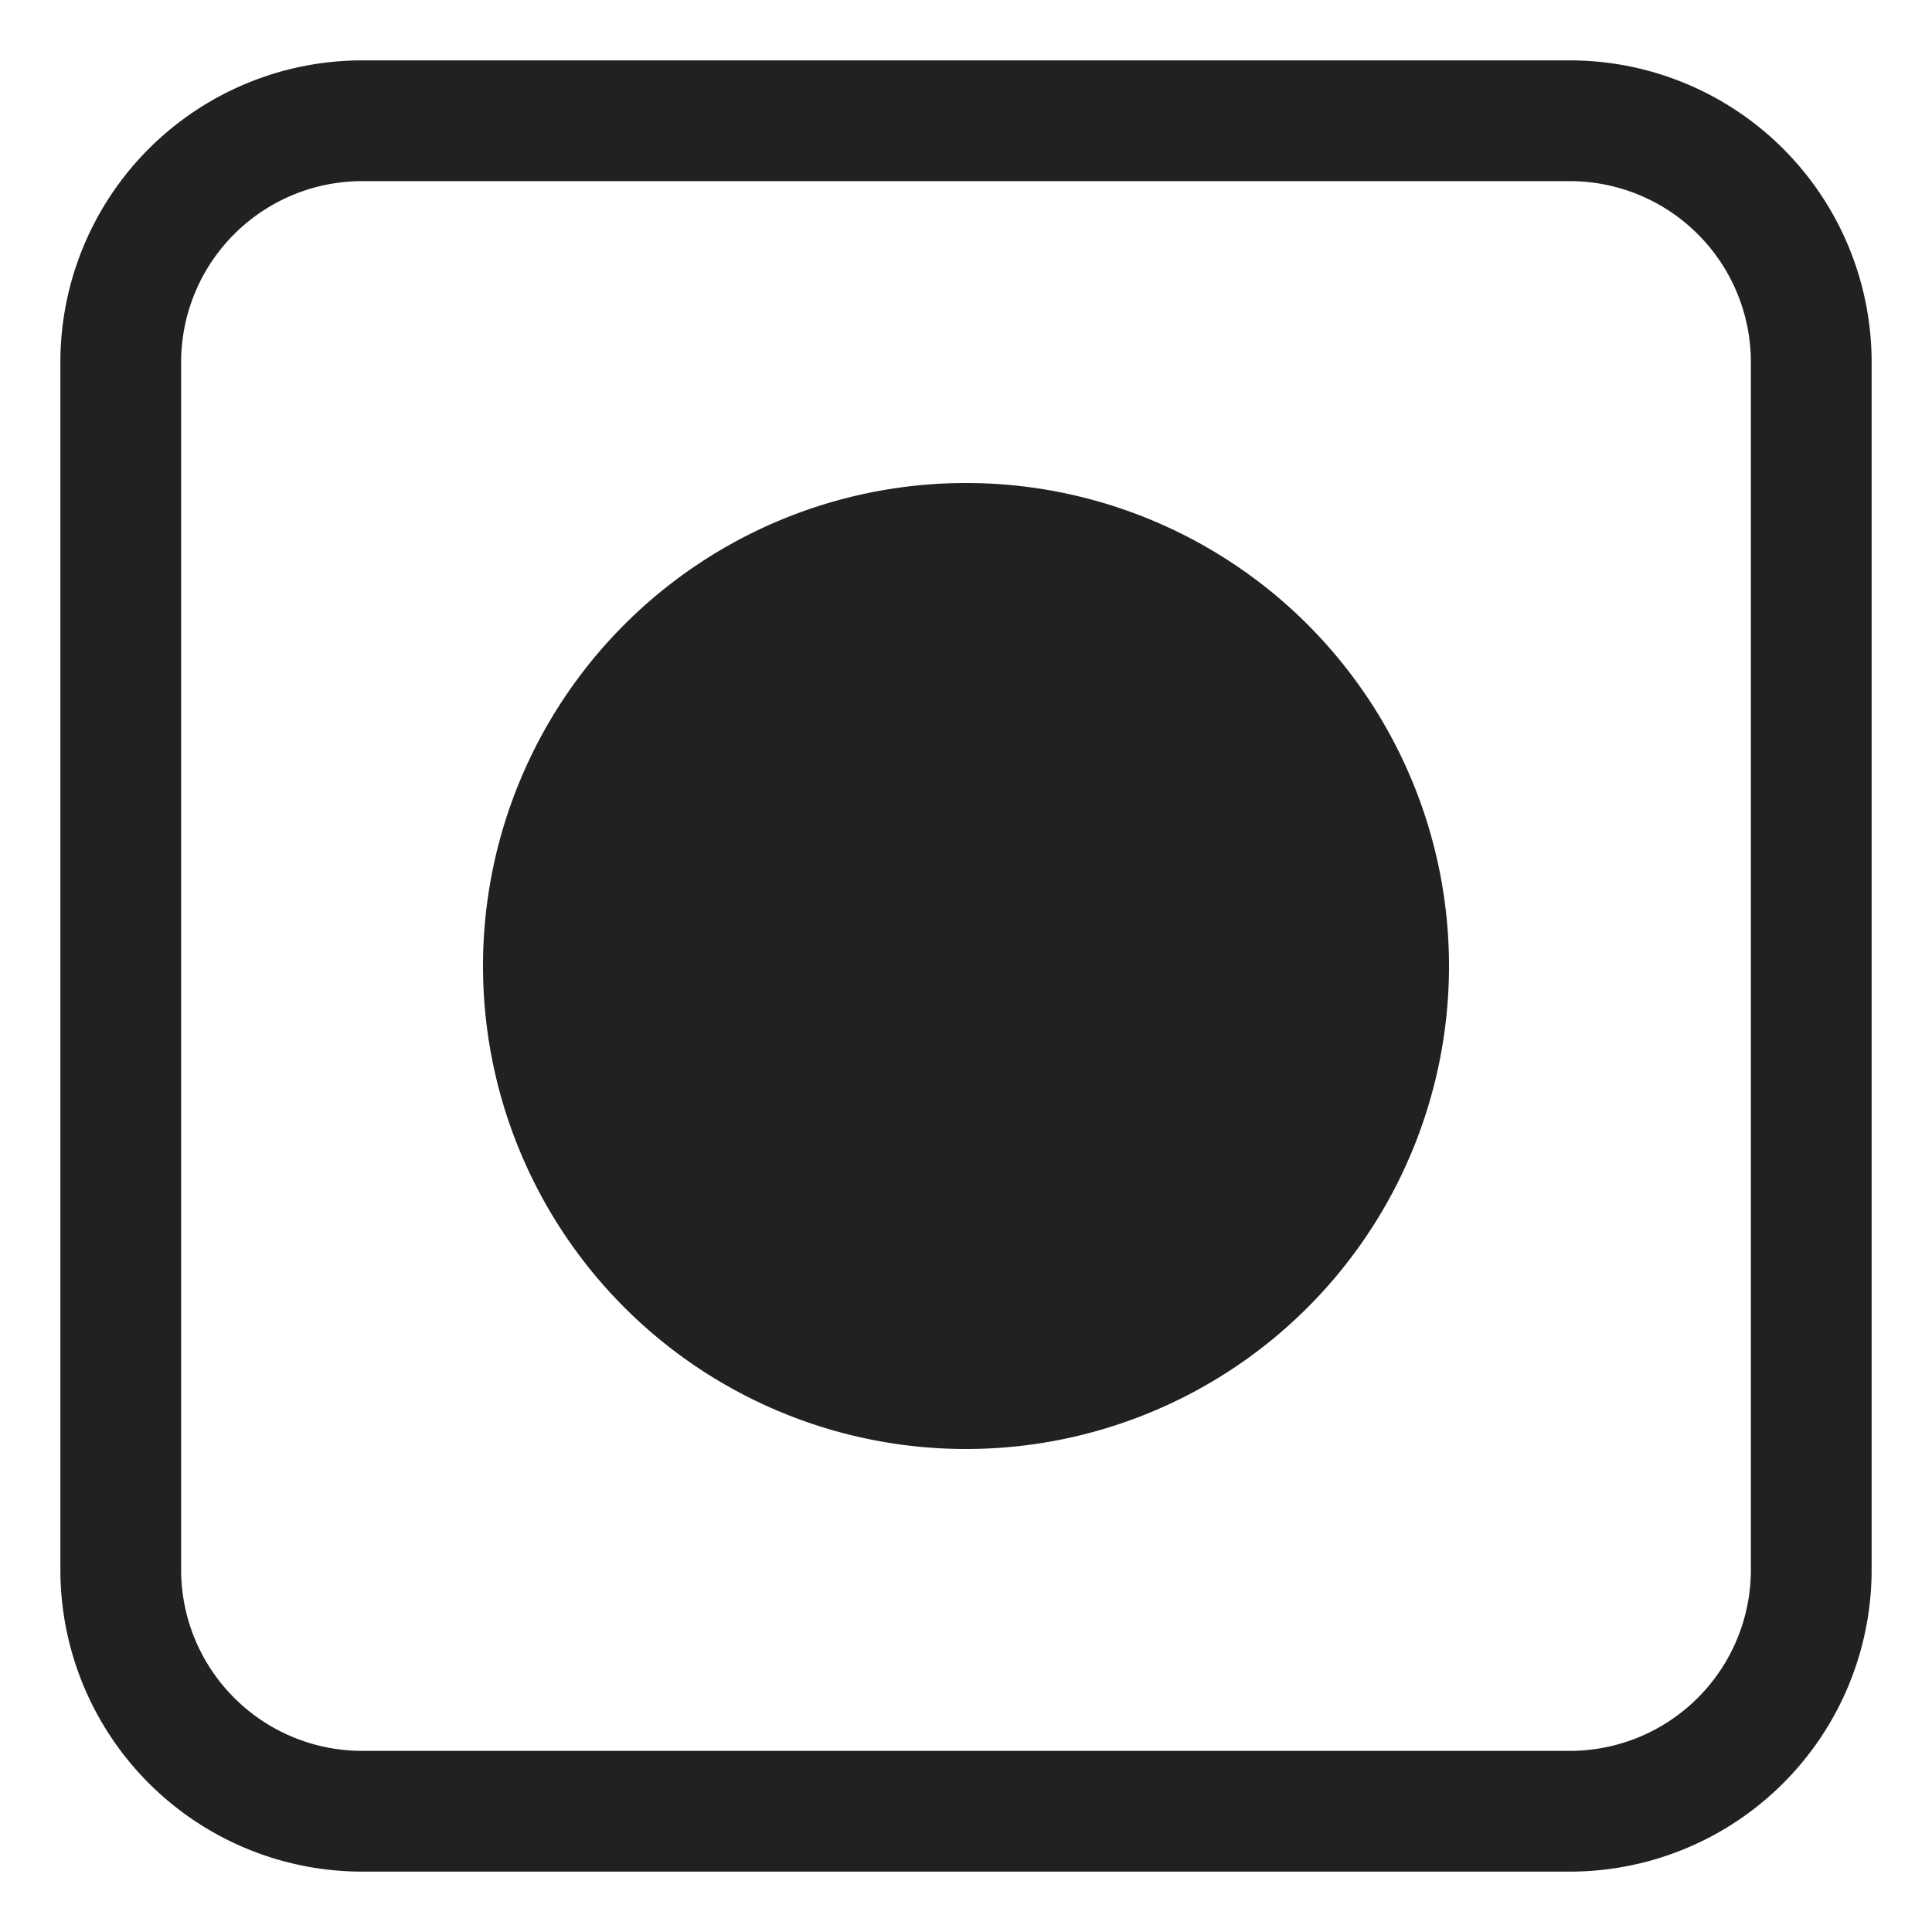 <svg xmlns="http://www.w3.org/2000/svg" fill="none" viewBox="0 0 32 32"><path fill="#212121" d="M16 24a8 8 0 1 0 0-16 8 8 0 0 0 0 16"/><path fill="#212121" d="M6 1a5 5 0 0 0-5 5v20a5 5 0 0 0 5 5h20a5 5 0 0 0 5-5V6a5 5 0 0 0-5-5zM3 6a3 3 0 0 1 3-3h20a3 3 0 0 1 3 3v20a3 3 0 0 1-3 3H6a3 3 0 0 1-3-3z"/></svg>